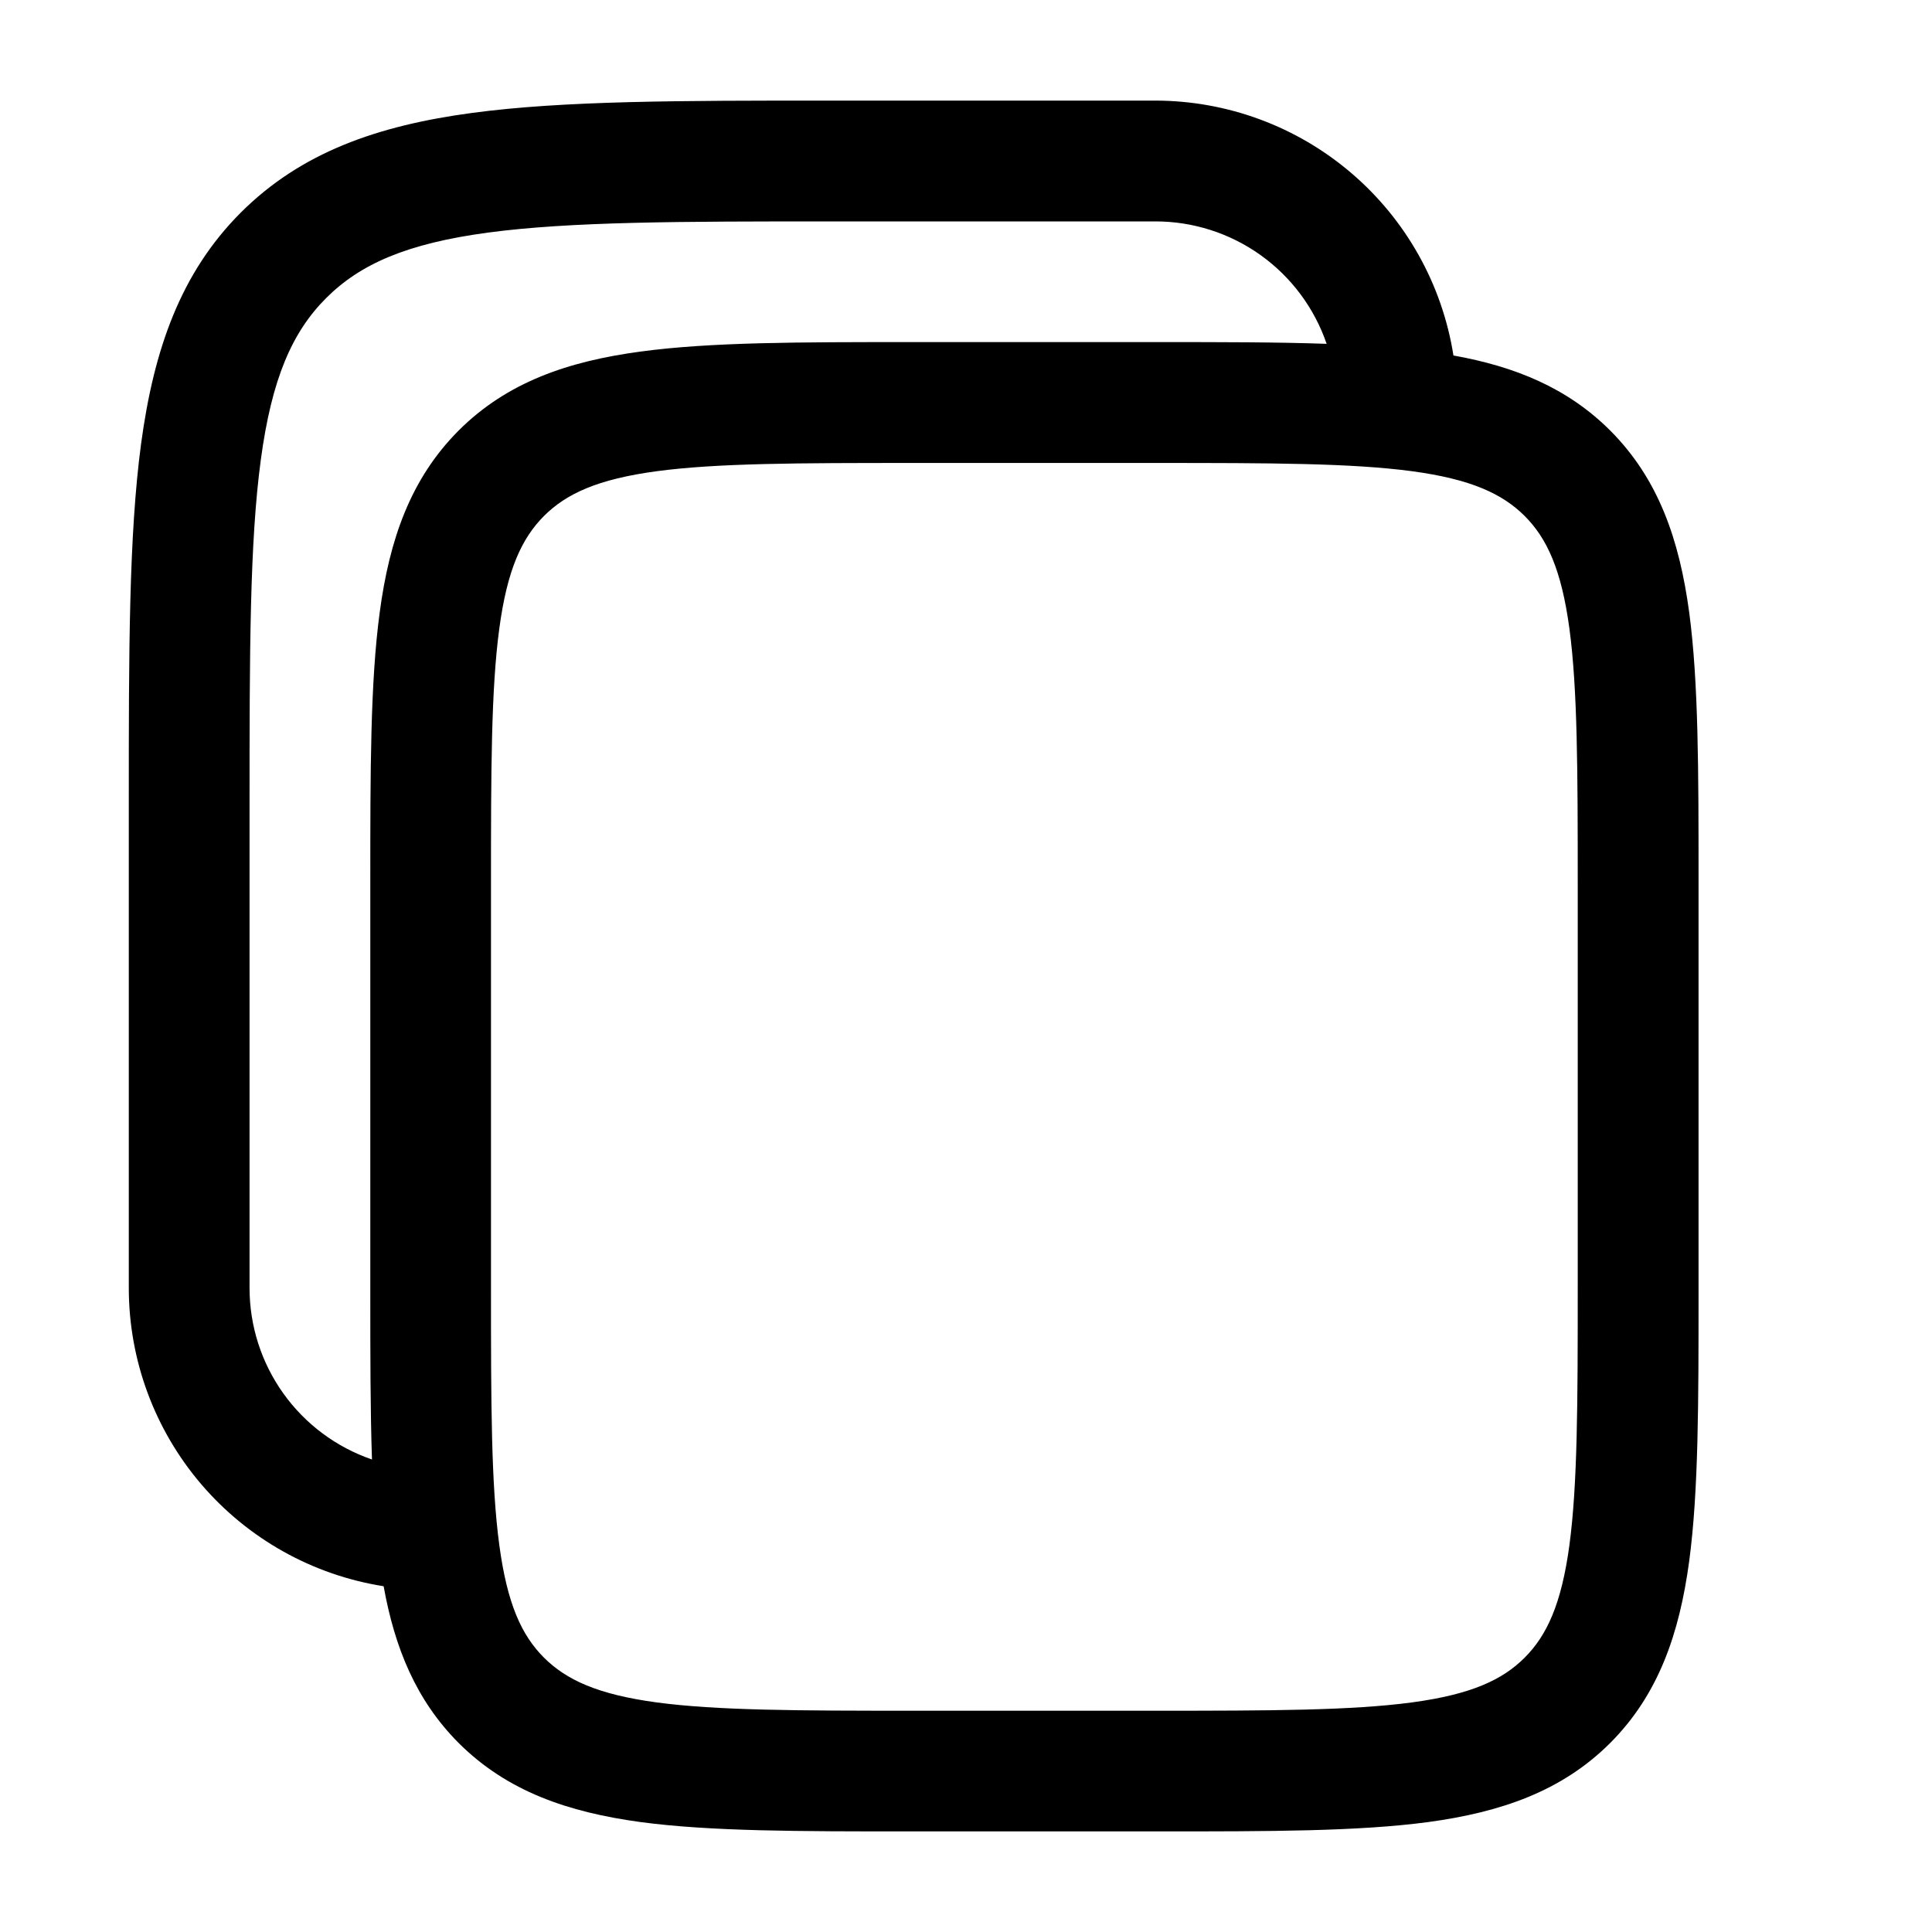 <svg width="30" height="30" viewBox="0 0 30 30" fill="none" xmlns="http://www.w3.org/2000/svg">
<path fill-rule="evenodd" clip-rule="evenodd" d="M17.938 1.562H12.867C10.57 1.562 8.75 1.562 7.326 1.754C5.861 1.951 4.675 2.366 3.739 3.301C2.804 4.237 2.389 5.424 2.191 6.889C2 8.314 2 10.133 2 12.43V20C2 21.117 2.399 22.197 3.124 23.046C3.85 23.895 4.854 24.457 5.957 24.631C6.129 25.586 6.46 26.401 7.122 27.065C7.875 27.817 8.822 28.14 9.947 28.293C11.031 28.438 12.41 28.438 14.119 28.438H18.006C19.715 28.438 21.094 28.438 22.177 28.293C23.302 28.14 24.25 27.817 25.003 27.065C25.755 26.312 26.078 25.365 26.23 24.24C26.375 23.156 26.375 21.777 26.375 20.069V13.681C26.375 11.973 26.375 10.594 26.23 9.51C26.078 8.385 25.755 7.438 25.003 6.685C24.339 6.022 23.524 5.691 22.569 5.52C22.395 4.417 21.832 3.412 20.983 2.687C20.134 1.961 19.054 1.563 17.938 1.562ZM20.6 5.339C20.41 4.784 20.051 4.302 19.574 3.961C19.096 3.62 18.524 3.437 17.938 3.438H12.938C10.554 3.438 8.861 3.44 7.575 3.612C6.319 3.781 5.594 4.099 5.065 4.628C4.536 5.156 4.219 5.881 4.05 7.139C3.877 8.424 3.875 10.116 3.875 12.5V20C3.875 20.587 4.058 21.159 4.399 21.636C4.74 22.114 5.221 22.472 5.776 22.663C5.75 21.9 5.75 21.038 5.75 20.069V13.681C5.75 11.973 5.75 10.594 5.896 9.51C6.046 8.385 6.371 7.438 7.122 6.685C7.875 5.933 8.822 5.61 9.947 5.459C11.031 5.312 12.41 5.312 14.119 5.312H18.006C18.975 5.312 19.837 5.312 20.6 5.339ZM8.447 8.012C8.794 7.666 9.279 7.441 10.197 7.317C11.14 7.191 12.393 7.189 14.186 7.189H17.936C19.73 7.189 20.981 7.191 21.926 7.317C22.844 7.441 23.329 7.668 23.675 8.012C24.021 8.359 24.246 8.844 24.37 9.762C24.496 10.705 24.499 11.957 24.499 13.751V20.001C24.499 21.795 24.496 23.046 24.37 23.991C24.246 24.909 24.02 25.394 23.675 25.74C23.329 26.086 22.844 26.311 21.925 26.435C20.981 26.561 19.73 26.564 17.936 26.564H14.186C12.393 26.564 11.14 26.561 10.196 26.435C9.279 26.311 8.794 26.085 8.447 25.74C8.101 25.394 7.876 24.909 7.753 23.99C7.626 23.046 7.624 21.795 7.624 20.001V13.751C7.624 11.957 7.626 10.705 7.753 9.761C7.876 8.844 8.102 8.359 8.447 8.012Z" fill="black"/>
</svg>
